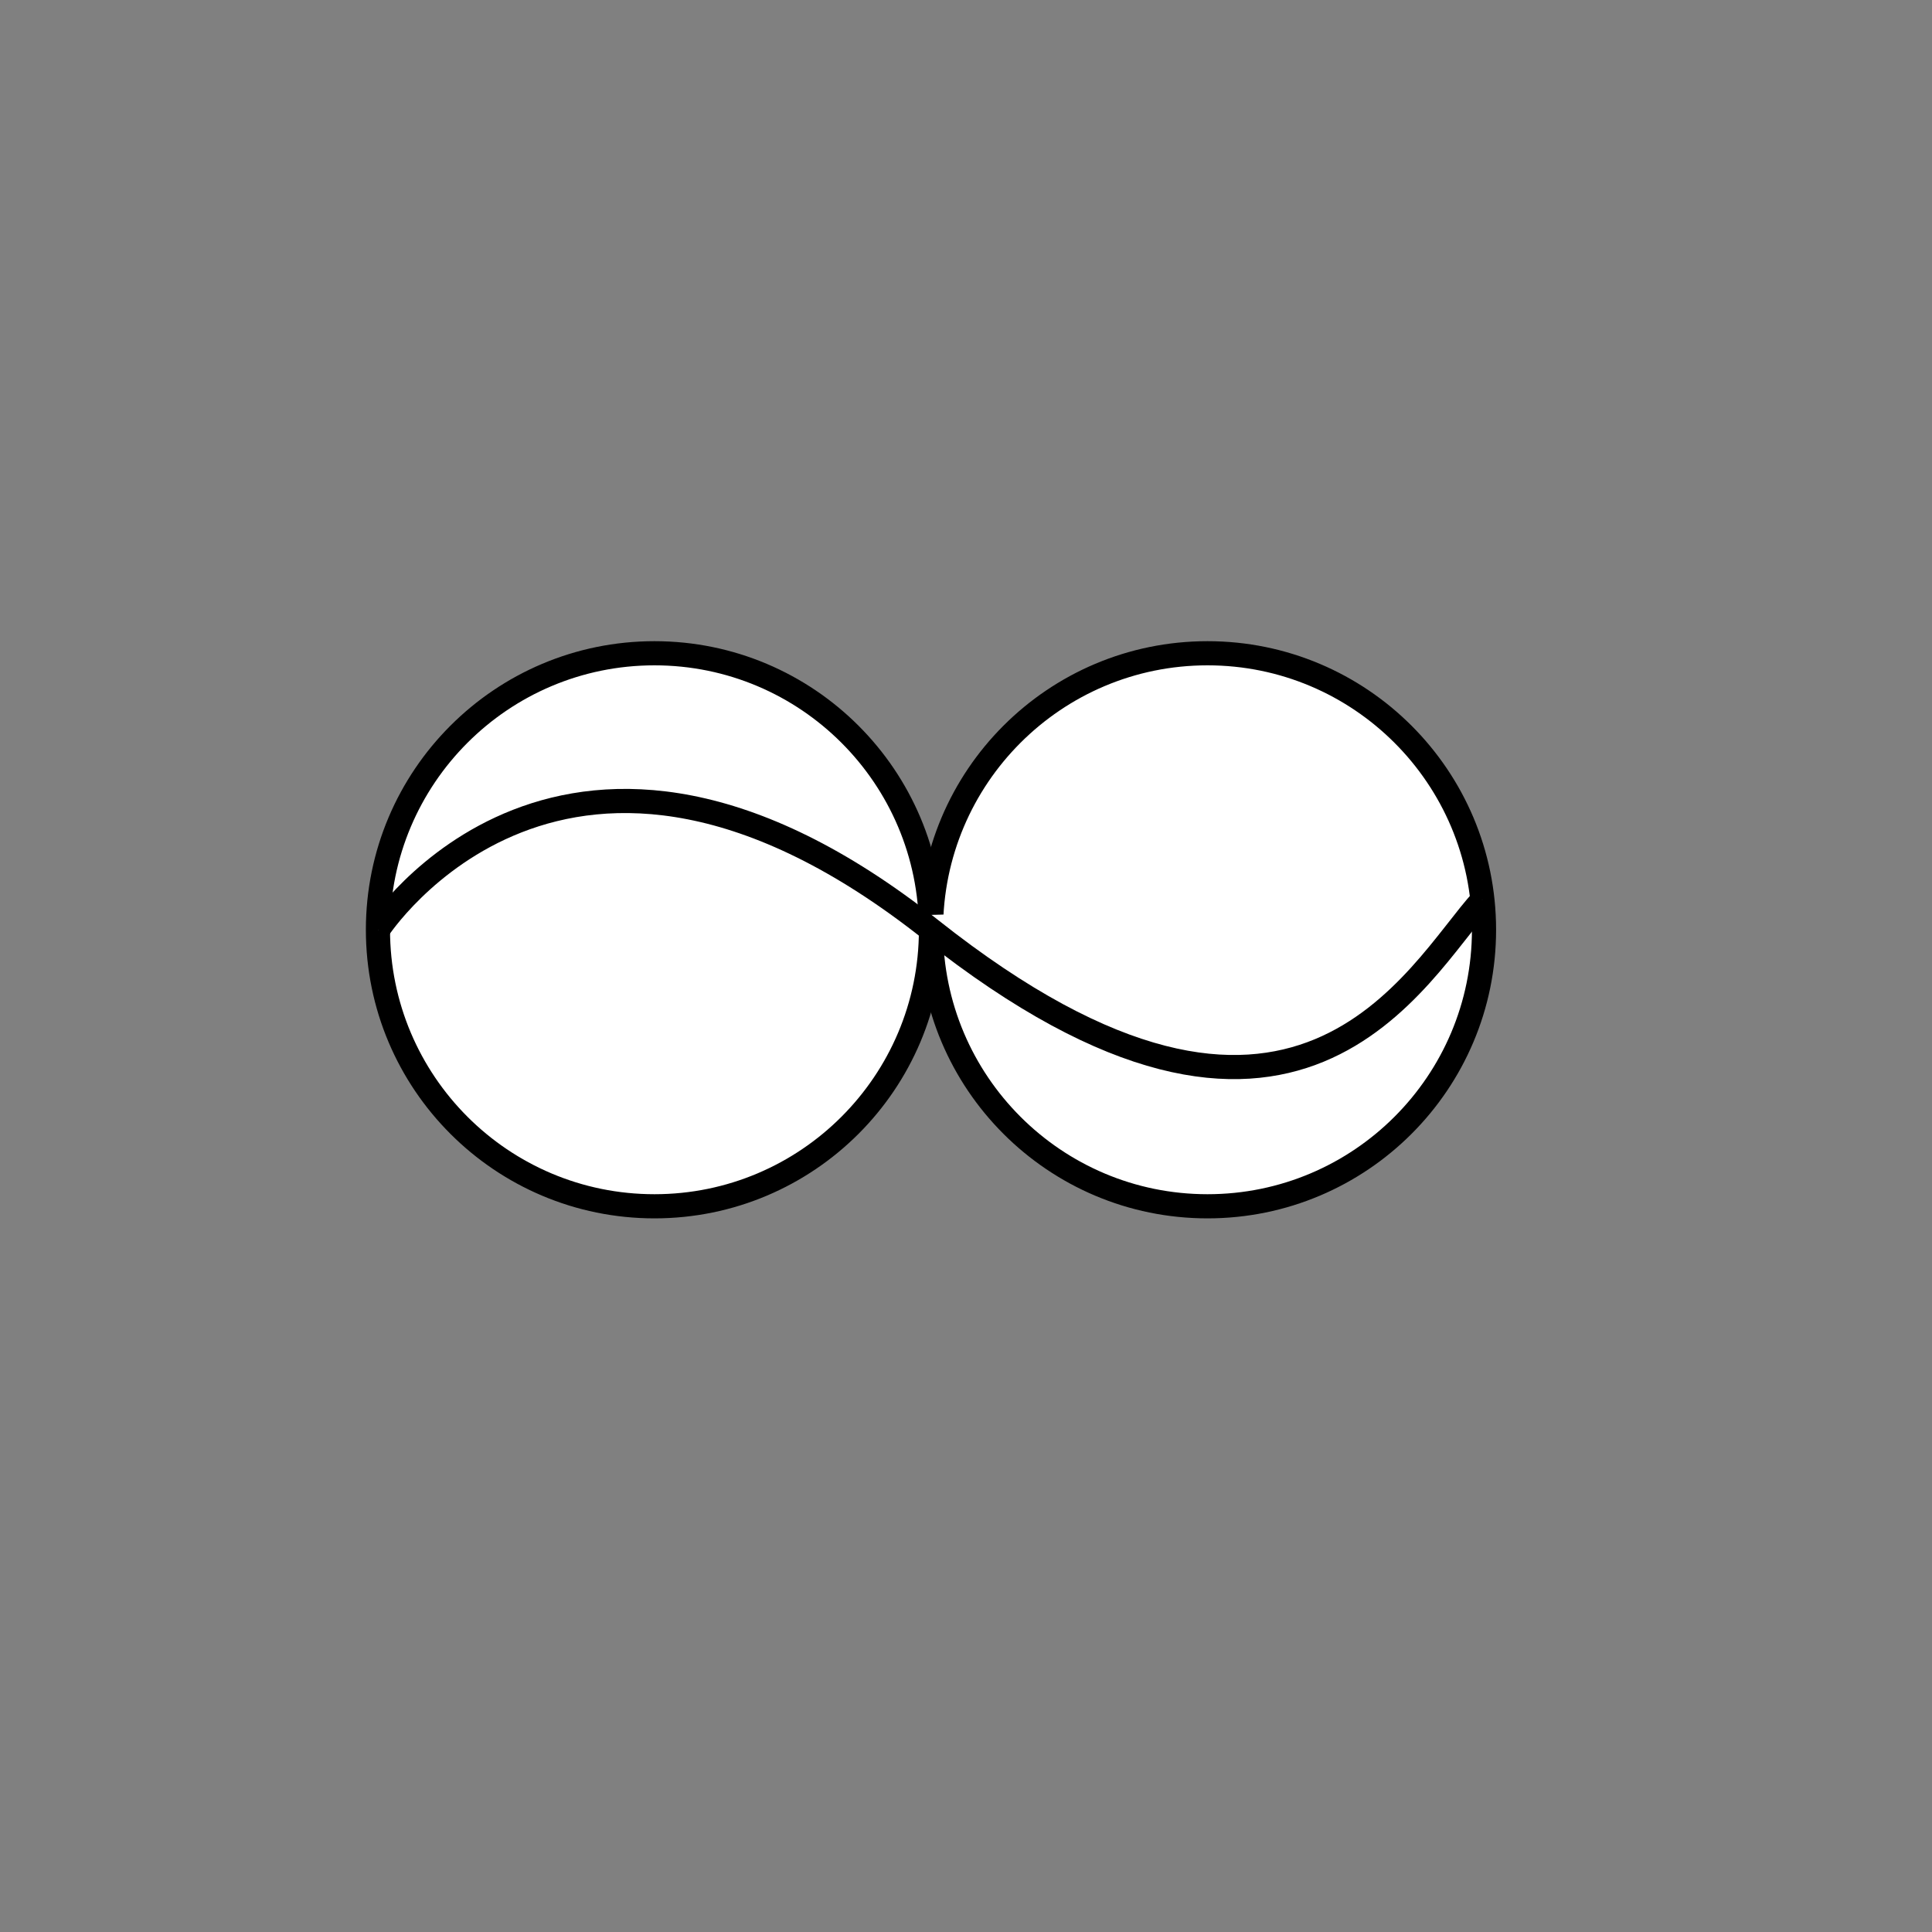 <?xml version="1.0" encoding="utf-8"?>
<!-- Generator: Adobe Illustrator 16.0.0, SVG Export Plug-In . SVG Version: 6.00 Build 0)  -->
<!DOCTYPE svg PUBLIC "-//W3C//DTD SVG 1.1//EN" "http://www.w3.org/Graphics/SVG/1.1/DTD/svg11.dtd">
<svg version="1.1" id="Layer_1" xmlns="http://www.w3.org/2000/svg" xmlns:xlink="http://www.w3.org/1999/xlink" x="0px" y="0px"
	 width="400px" height="400px" viewBox="0 0 400 400" enable-background="new 0 0 400 400" xml:space="preserve">
<rect x="0" y="0" width="400" height="400" fill="#808080" stroke="none"/>
<circle fill="#FFFFFF" stroke="#000000" stroke-width="5" stroke-miterlimit="10" cx="135.5" cy="192.5" r="57.25"/>
<circle fill="#FFFFFF" stroke="#000000" stroke-width="5" stroke-miterlimit="10" cx="250" cy="192.5" r="57.25"/>
<path fill="#FFFFFF" stroke="#000000" stroke-width="5" stroke-miterlimit="10" d="M78.25,192.5c0,0,38.75-60,114.5,0
	s100.588,8.676,114.169-6.162"/>
</svg>
